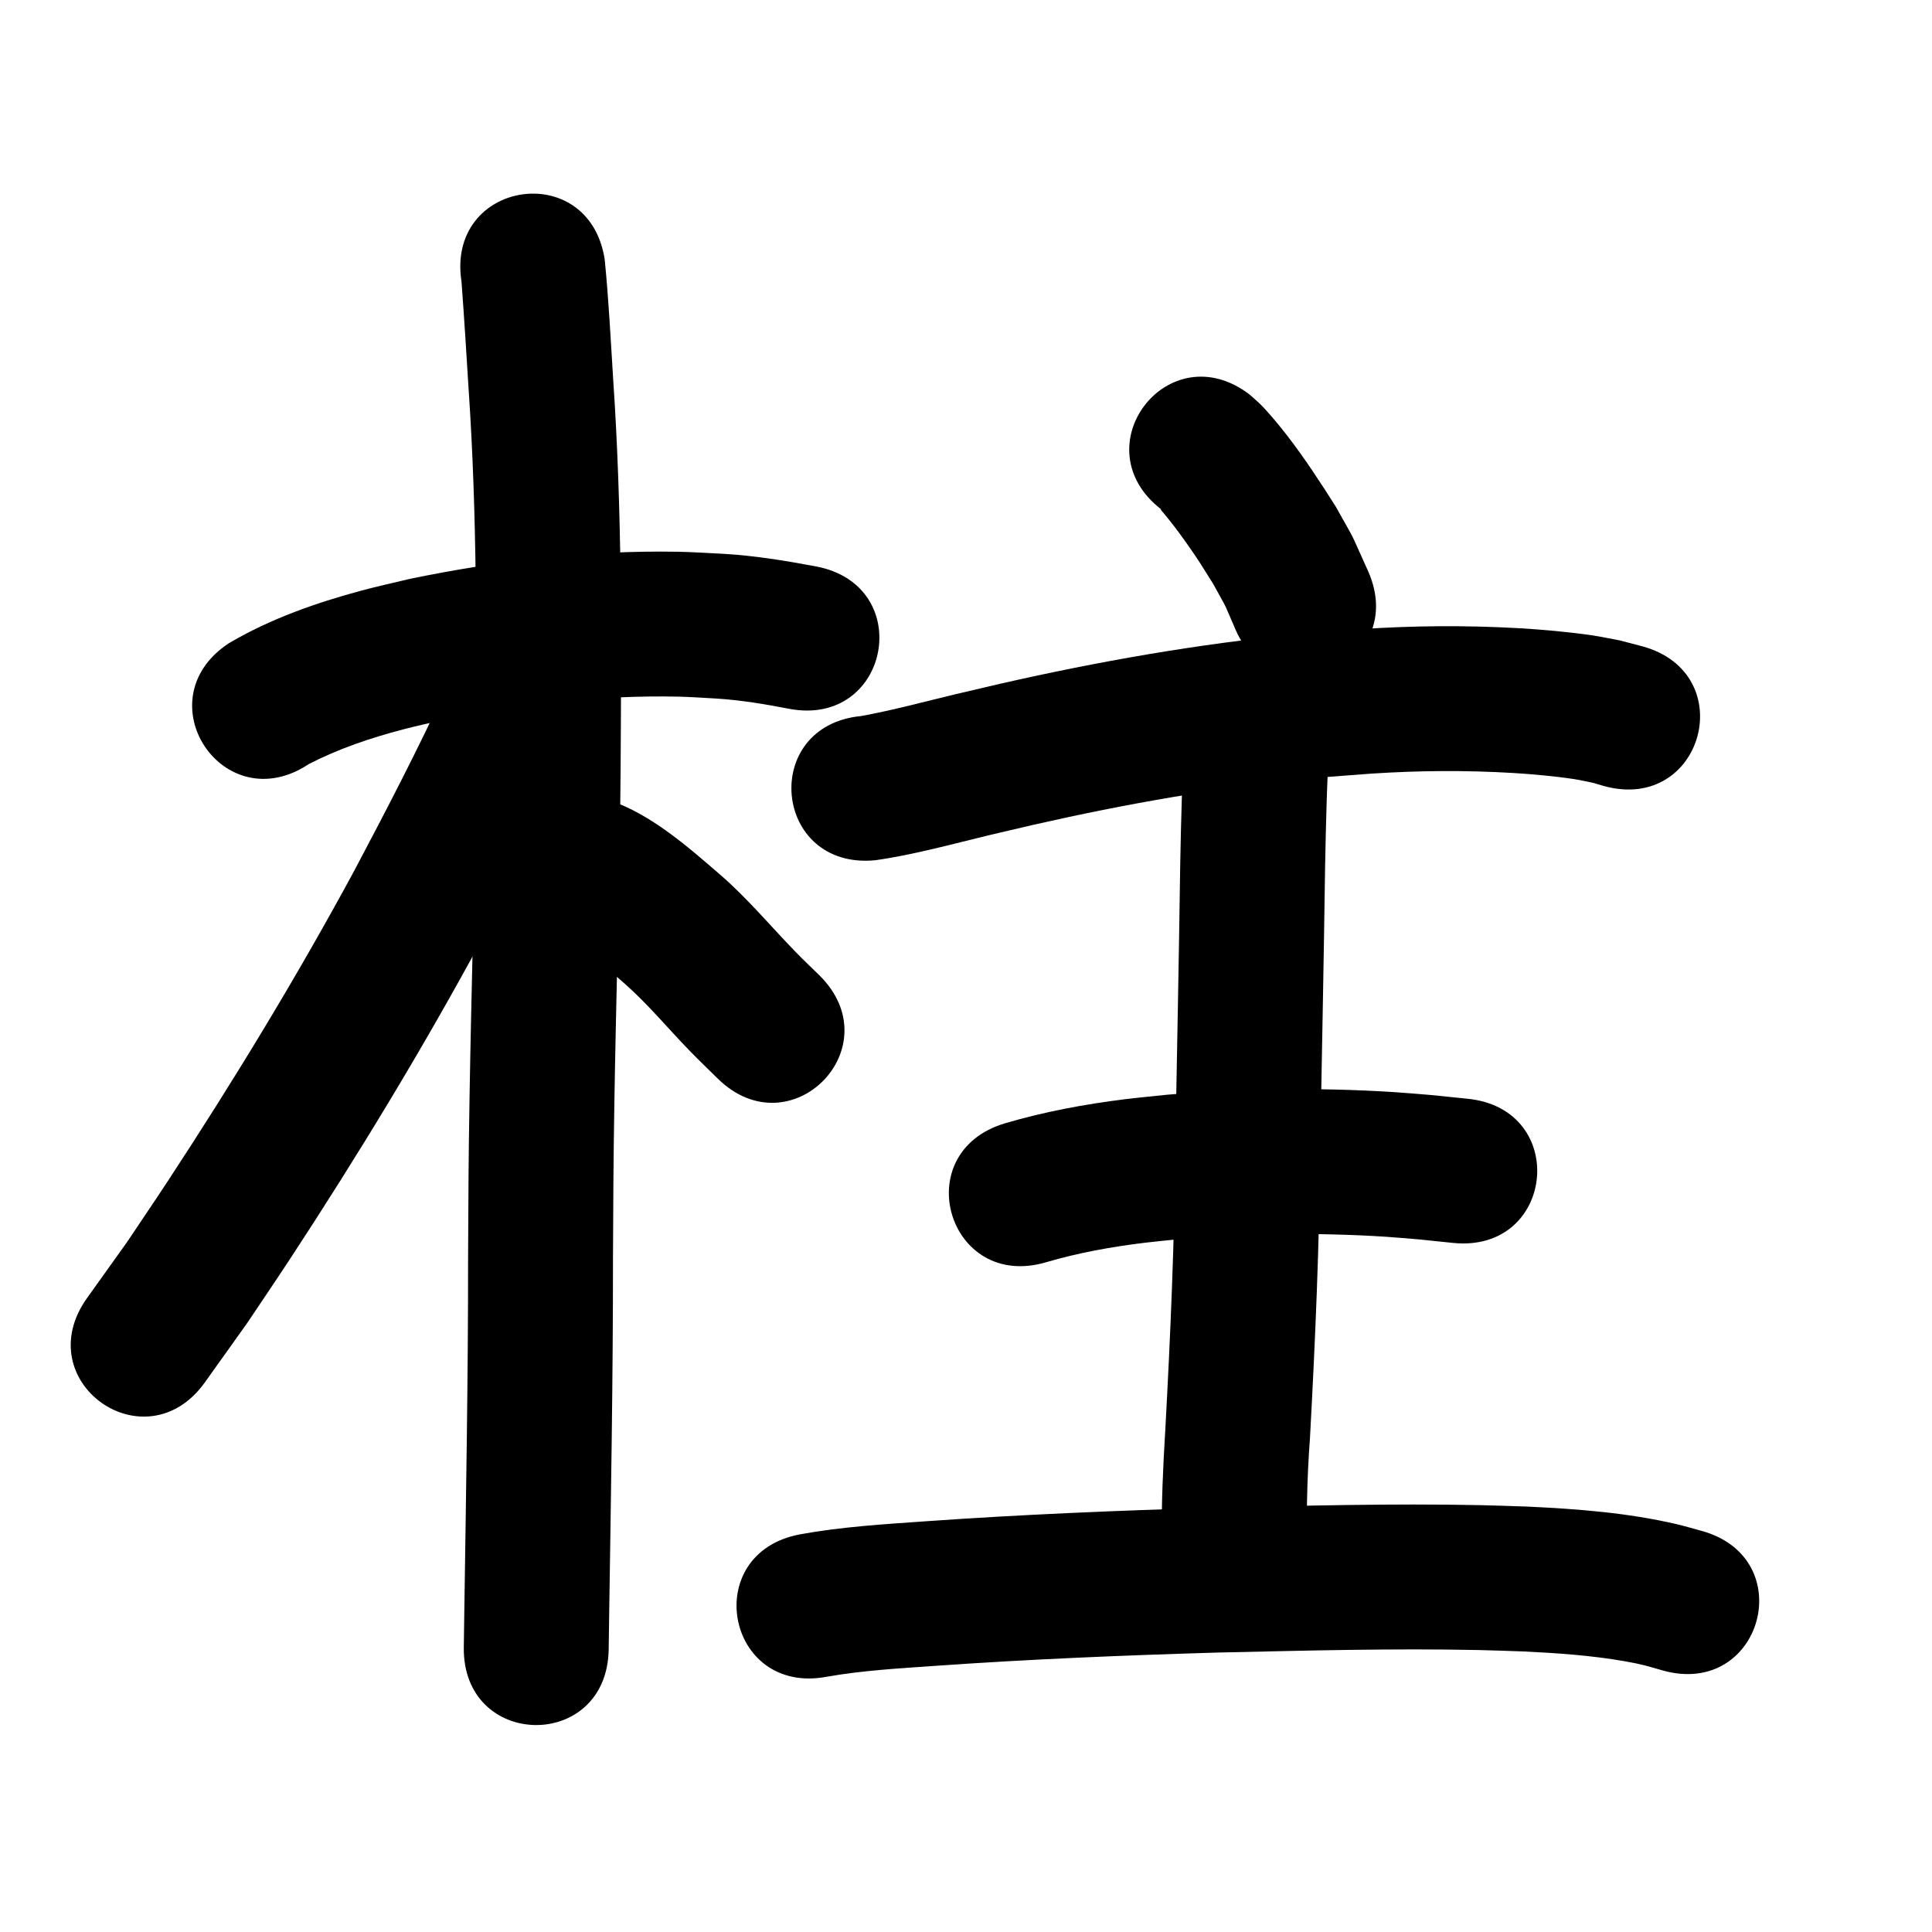 <?xml version="1.0" ?>
<svg xmlns="http://www.w3.org/2000/svg" width="1000" height="1000">
<path d="m 159.831,395.485 c 15.451,-7.96 31.96,-13.525 48.743,-17.932 6.977,-1.832 14.038,-3.329 21.058,-4.993 39.993,-8.095 80.863,-12.851 121.719,-11.973 6.403,0.138 12.793,0.643 19.189,0.964 12.755,0.791 25.336,2.889 37.857,5.315 52.101,9.901 66.103,-63.78 14.002,-73.681 v 0 c -15.984,-2.993 -32.031,-5.637 -48.3,-6.55 -7.719,-0.349 -15.431,-0.912 -23.156,-1.048 -46.603,-0.818 -93.209,4.593 -138.793,14.038 -8.297,2.007 -16.649,3.803 -24.892,6.02 -23.905,6.43 -47.587,14.749 -68.965,27.393 -44.156,29.372 -2.618,91.819 41.538,62.447 z"/>
<path d="m 238.867,145.711 c 1.409,18.68 2.536,37.383 3.71,56.079 4.419,65.219 4.086,130.609 3.652,195.935 -0.408,56.904 -2.278,113.783 -3.198,170.679 -0.593,36.681 -0.551,46.381 -0.751,82.762 0.038,61.413 -1.064,122.817 -1.972,184.221 -0.082,5.727 -0.165,11.454 -0.247,17.181 -0.762,53.028 74.23,54.105 74.992,1.078 v 0 c 0.082,-5.717 0.164,-11.434 0.246,-17.151 0.911,-61.636 2.016,-123.273 1.979,-184.918 0.196,-35.796 0.155,-45.605 0.738,-81.695 0.924,-57.223 2.807,-114.429 3.211,-171.661 0.442,-67.06 0.74,-134.183 -3.798,-201.132 -1.315,-20.941 -2.351,-41.929 -4.438,-62.807 -8.082,-52.414 -82.206,-40.984 -74.124,11.429 z"/>
<path d="m 231.677,354.621 c -15.038,32.609 -31.575,64.479 -48.388,96.199 -29.708,54.927 -62.204,108.322 -96.442,160.536 -6.967,10.626 -14.129,21.122 -21.194,31.684 -6.866,9.609 -13.732,19.217 -20.598,28.826 -30.811,43.164 30.233,86.738 61.044,43.574 v 0 c 7.3,-10.236 14.599,-20.473 21.899,-30.71 7.31,-10.935 14.719,-21.804 21.93,-32.805 35.382,-53.982 68.94,-109.198 99.632,-165.988 17.213,-32.495 34.165,-65.136 49.574,-98.535 23.179,-47.699 -44.278,-80.479 -67.457,-32.78 z"/>
<path d="m 296.753,486.376 c -1.087,-0.151 -2.17,-0.579 -3.26,-0.452 -0.366,0.043 0.514,0.537 0.823,0.737 1.487,0.961 3.076,1.758 4.552,2.737 8.92,5.916 16.848,13.089 24.891,20.108 11.973,10.647 22.182,23.036 33.326,34.496 4.684,4.817 9.548,9.455 14.323,14.182 37.746,37.252 90.429,-16.129 52.683,-53.381 v 0 c -4.041,-3.972 -8.173,-7.854 -12.123,-11.917 -12.995,-13.371 -24.963,-27.774 -39.073,-40.042 -16.827,-14.519 -35.677,-31.192 -57.115,-38.53 -2.97,-1.017 -6.091,-1.521 -9.136,-2.281 -52.57,-6.994 -62.461,67.351 -9.891,74.345 z"/>
<path d="m 601.195,263.765 c -0.162,-0.046 -0.581,-0.278 -0.487,-0.138 0.645,0.966 1.472,1.796 2.199,2.701 1.624,2.024 3.283,4.02 4.854,6.086 2.103,2.764 4.161,5.564 6.165,8.401 6.904,9.775 7.531,11.088 14.028,21.414 8.421,15.426 4.538,7.491 11.624,23.819 21.603,48.434 90.098,17.883 68.496,-30.551 v 0 c -10.608,-23.352 -4.979,-12.268 -16.72,-33.337 -7.979,-12.579 -16.054,-24.968 -25.166,-36.77 -3.572,-4.627 -9.199,-11.472 -13.395,-15.727 -1.877,-1.903 -3.956,-3.596 -5.934,-5.394 -42.07,-32.289 -87.734,27.207 -45.664,59.496 z"/>
<path d="m 452.949,445.273 c 20.161,-2.846 39.822,-8.386 59.589,-13.12 7.464,-1.788 14.947,-3.498 22.42,-5.248 47.823,-10.863 96.254,-19.399 145.091,-24.114 9.788,-0.945 19.606,-1.56 29.409,-2.34 24.552,-1.635 49.187,-1.815 73.75,-0.354 9.591,0.57 22.022,1.693 31.747,3.2 3.193,0.495 6.341,1.251 9.511,1.876 1.959,0.573 3.918,1.146 5.878,1.719 51.173,13.92 70.86,-58.45 19.686,-72.37 v 0 c -3.878,-1.015 -7.757,-2.03 -11.635,-3.044 -4.755,-0.873 -9.484,-1.903 -14.265,-2.618 -11.579,-1.732 -26.481,-3.055 -37.945,-3.704 -27.558,-1.56 -55.19,-1.326 -82.728,0.535 -10.622,0.859 -21.259,1.542 -31.865,2.578 -51.743,5.057 -103.061,14.085 -153.734,25.611 -7.748,1.815 -15.504,3.592 -23.243,5.445 -16.223,3.885 -32.344,8.265 -48.761,11.284 -52.795,5.017 -45.7,79.681 7.095,74.664 z"/>
<path d="m 613.461,375.264 c -1.56,24.096 -2.119,48.241 -2.588,72.378 -0.663,48.069 -1.644,96.132 -2.508,144.198 -0.389,49.565 -2.531,99.075 -5.226,148.559 -1.143,18.817 -2.02,37.655 -1.795,56.512 0.06,5.017 0.297,10.031 0.445,15.047 1.64,53.008 76.604,50.688 74.964,-2.319 v 0 c -0.71,-21.805 -0.352,-43.387 1.275,-65.162 2.743,-50.394 4.919,-100.814 5.325,-151.29 0.862,-48.031 1.844,-96.061 2.506,-144.095 0.44,-22.895 0.962,-45.798 2.424,-68.656 3.657,-52.907 -71.165,-58.078 -74.821,-5.172 z"/>
<path d="m 541.64,653.281 c 16.692,-4.888 33.863,-7.979 51.117,-10.064 6.377,-0.771 12.777,-1.331 19.166,-1.997 35.027,-2.823 70.286,-3.33 105.364,-1.081 5.842,0.375 11.671,0.939 17.507,1.409 5.757,0.594 11.513,1.187 17.27,1.781 52.756,5.409 60.407,-69.199 7.65,-74.609 v 0 c -6.326,-0.645 -12.653,-1.291 -18.979,-1.936 -6.603,-0.519 -13.199,-1.143 -19.81,-1.556 -38.915,-2.431 -78.024,-1.833 -116.871,1.406 -7.293,0.778 -14.6,1.429 -21.878,2.333 -20.95,2.603 -41.776,6.499 -62.042,12.463 -50.806,15.208 -29.299,87.058 21.507,71.85 z"/>
<path d="m 427.894,867.891 c 18.682,-3.306 37.693,-4.346 56.591,-5.673 48.714,-3.435 97.515,-5.438 146.324,-6.875 44.877,-0.983 89.786,-2.209 134.677,-1.282 7.594,0.157 15.184,0.476 22.776,0.713 17.668,0.851 35.38,2.042 52.826,5.109 9.258,1.627 11.368,2.428 19.772,4.816 51.138,14.05 71.007,-58.271 19.869,-72.32 v 0 c -4.351,-1.169 -8.664,-2.487 -13.052,-3.507 -25.274,-5.874 -51.237,-7.862 -77.092,-9.062 -8.097,-0.248 -16.192,-0.58 -24.291,-0.745 -45.897,-0.932 -91.813,0.294 -137.697,1.311 -49.829,1.474 -99.648,3.517 -149.38,7.028 -21.758,1.536 -43.624,2.842 -65.115,6.767 -52.129,9.752 -38.337,83.473 13.792,73.721 z"/>
</svg>
